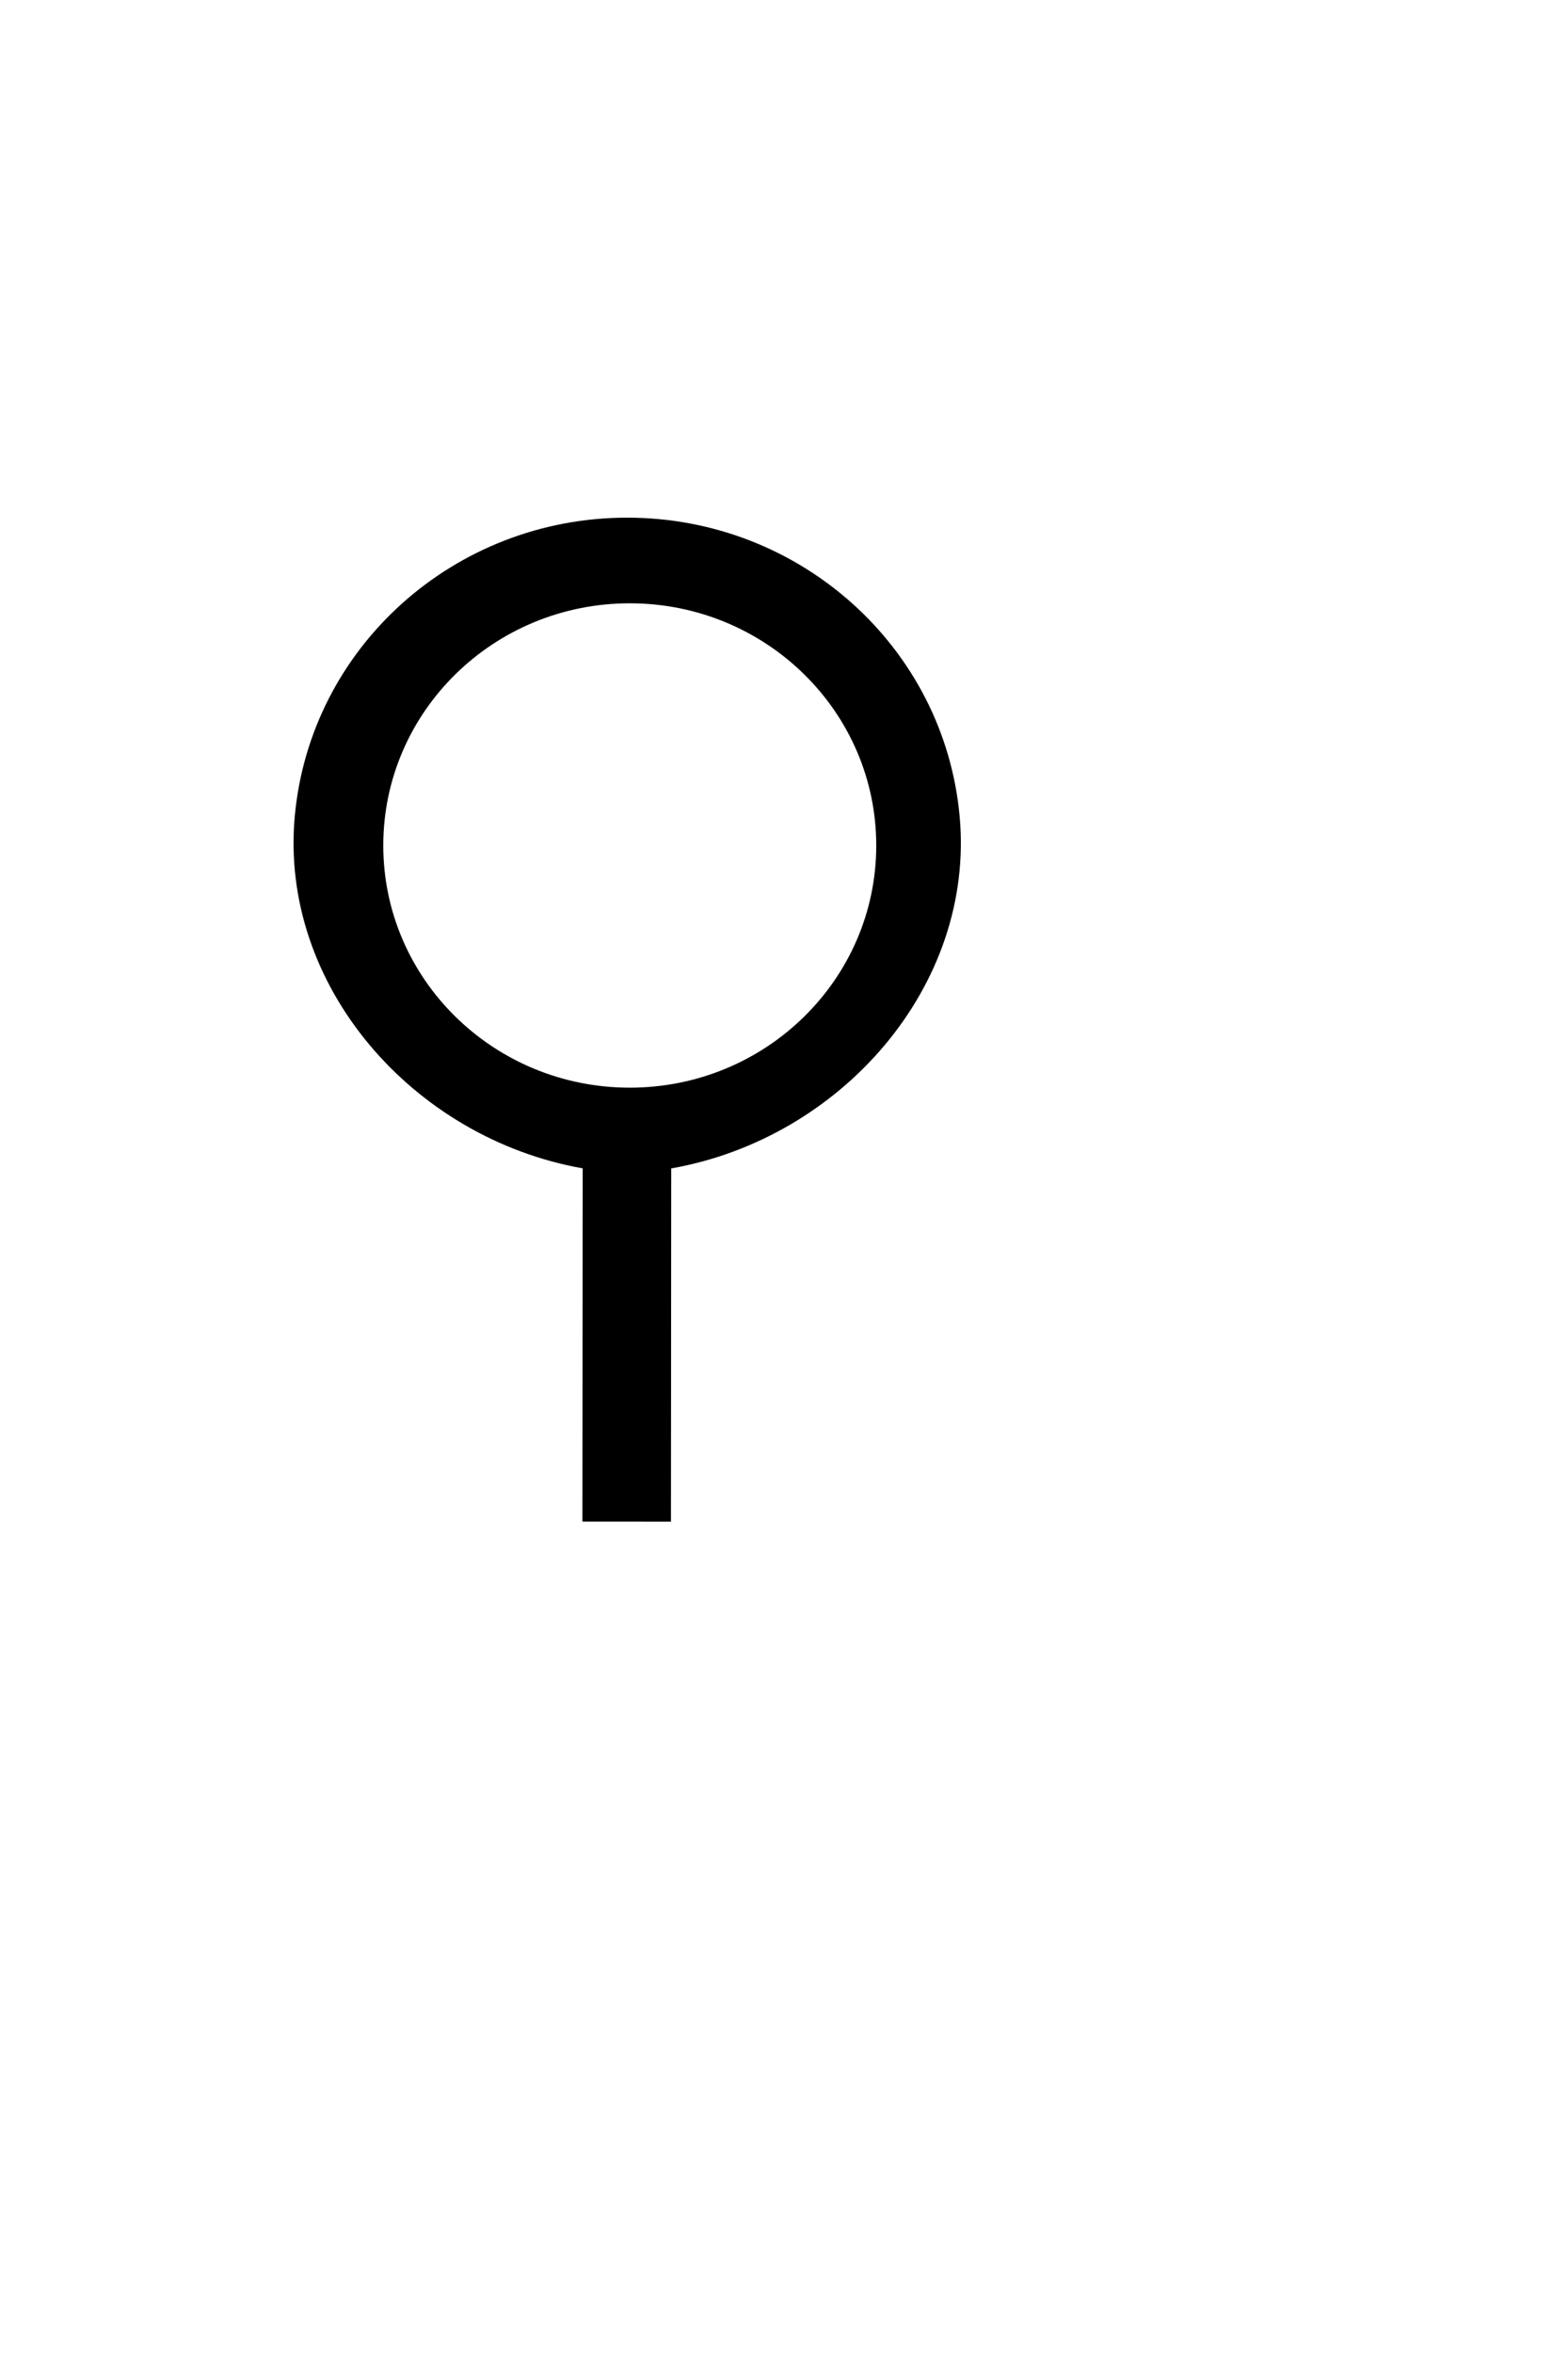<?xml version="1.0" ?>
<svg xmlns="http://www.w3.org/2000/svg" xmlns:cc="http://creativecommons.org/ns#" xmlns:dc="http://purl.org/dc/elements/1.1/" xmlns:ev="http://www.w3.org/2001/xml-events" xmlns:inkscape="http://www.inkscape.org/namespaces/inkscape" xmlns:rdf="http://www.w3.org/1999/02/22-rdf-syntax-ns#" xmlns:sodipodi="http://sodipodi.sourceforge.net/DTD/sodipodi-0.dtd" xmlns:svg="http://www.w3.org/2000/svg" xmlns:xlink="http://www.w3.org/1999/xlink" baseProfile="full" height="600px" version="1.1" viewBox="0 0 100 100" width="400px" x="0px" xml:space="preserve" y="0px">
	<defs/>
	<path d="M 37.161,49.481 C 26.313,47.557 17.812,37.817 18.799,27.034 C 19.786,16.25 28.992,7.992 40.016,8 C 51.039,8.008 60.233,16.281 61.204,27.066 C 62.175,37.851 53.659,47.578 42.807,49.485 L 42.79,72.0 L 37.144,71.996 L 37.161,49.481 L 37.161,49.481 M 24.444,28.886 C 24.438,37.413 31.47,44.33 40.152,44.337 C 48.833,44.344 55.877,37.437 55.883,28.91 C 55.89,20.384 48.857,13.466 40.175,13.46 C 31.494,13.453 24.451,20.36 24.444,28.886 L 24.444,28.886 L 24.444,28.886" fill="#000000" stroke="none" stroke-miterlimit="4"/>
</svg>
